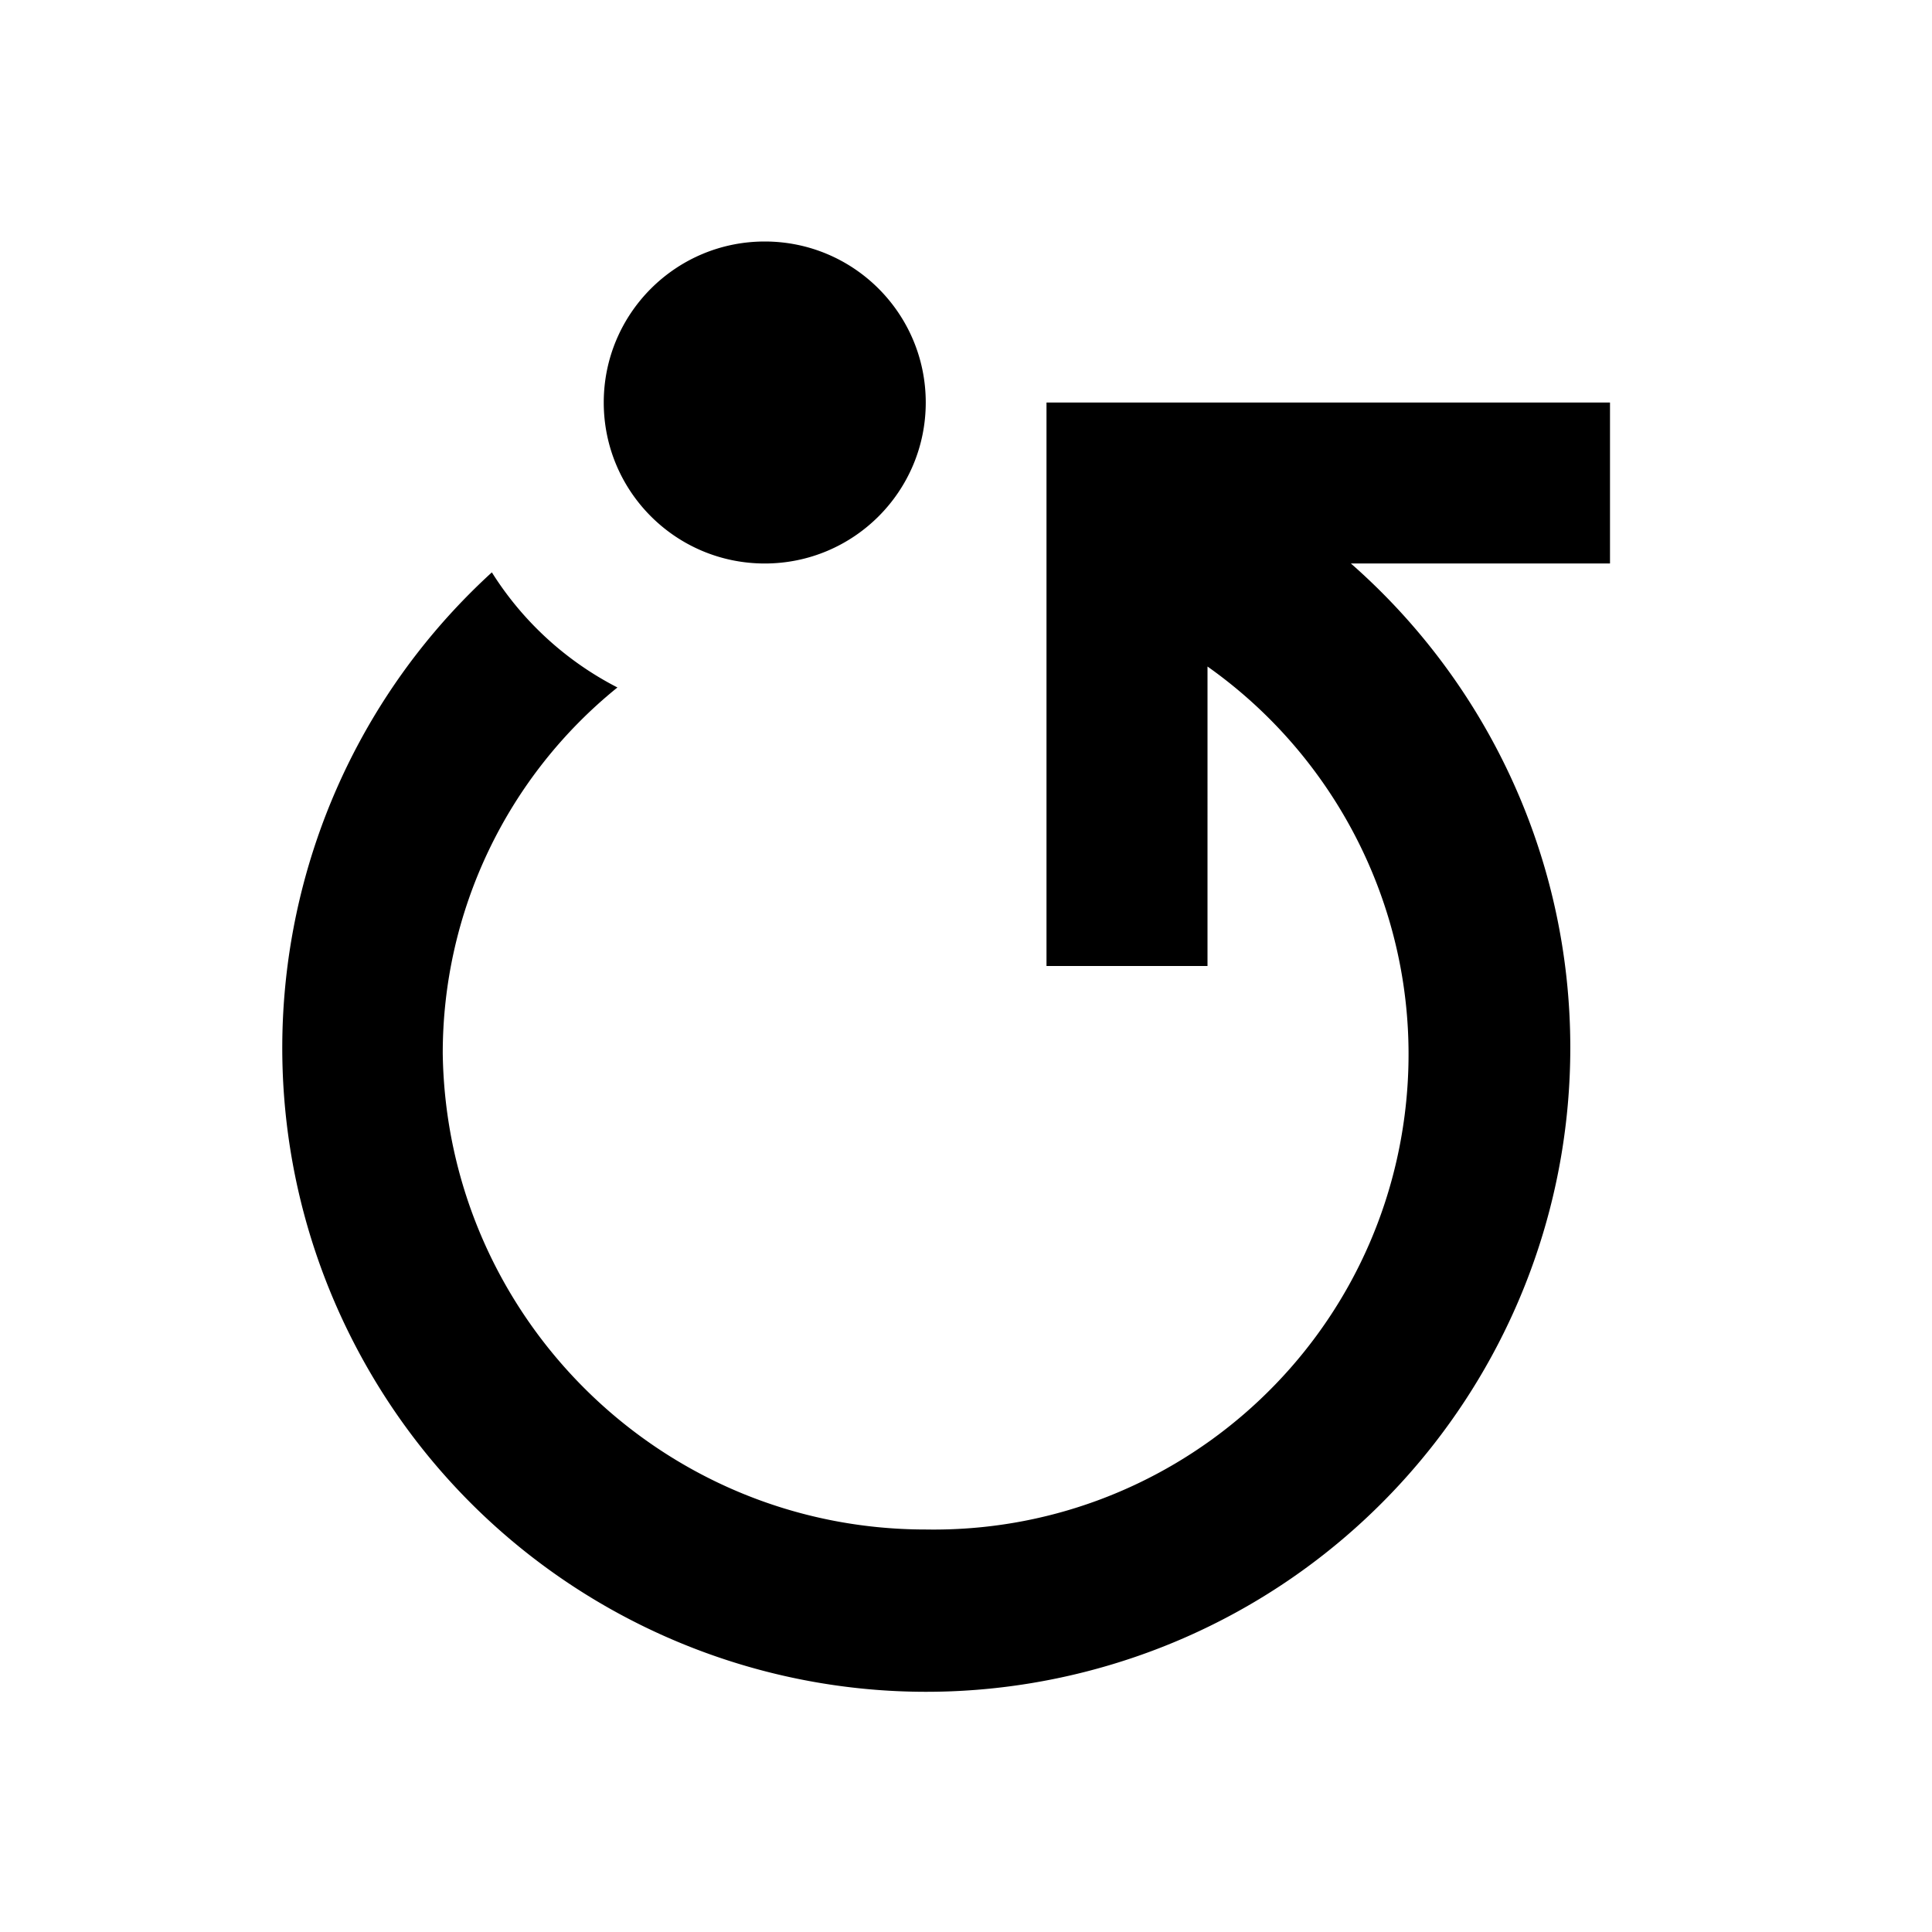 <svg xmlns="http://www.w3.org/2000/svg" width="1em" height="1em" viewBox="0 0 512 512"><path fill="currentColor" fill-rule="evenodd" d="M426.667 106.667v42.666L358 149.33c36.077 31.659 58.188 77.991 58.146 128.474c-.065 78.179-53.242 146.318-129.062 165.376s-154.896-15.838-191.92-84.695C58.141 289.63 72.637 204.42 130.347 151.68a85.33 85.33 0 0 0 33.28 30.507a124.59 124.59 0 0 0-46.294 97.066c1.05 69.942 58.051 126.088 128 126.08c64.072 1.056 118.71-46.195 126.906-109.749c6.124-47.483-15.135-92.74-52.236-118.947L320 256h-42.667V106.667zM202.667 64c23.564 0 42.666 19.103 42.666 42.667s-19.102 42.666-42.666 42.666S160 130.231 160 106.667S179.103 64 202.667 64"/></svg>